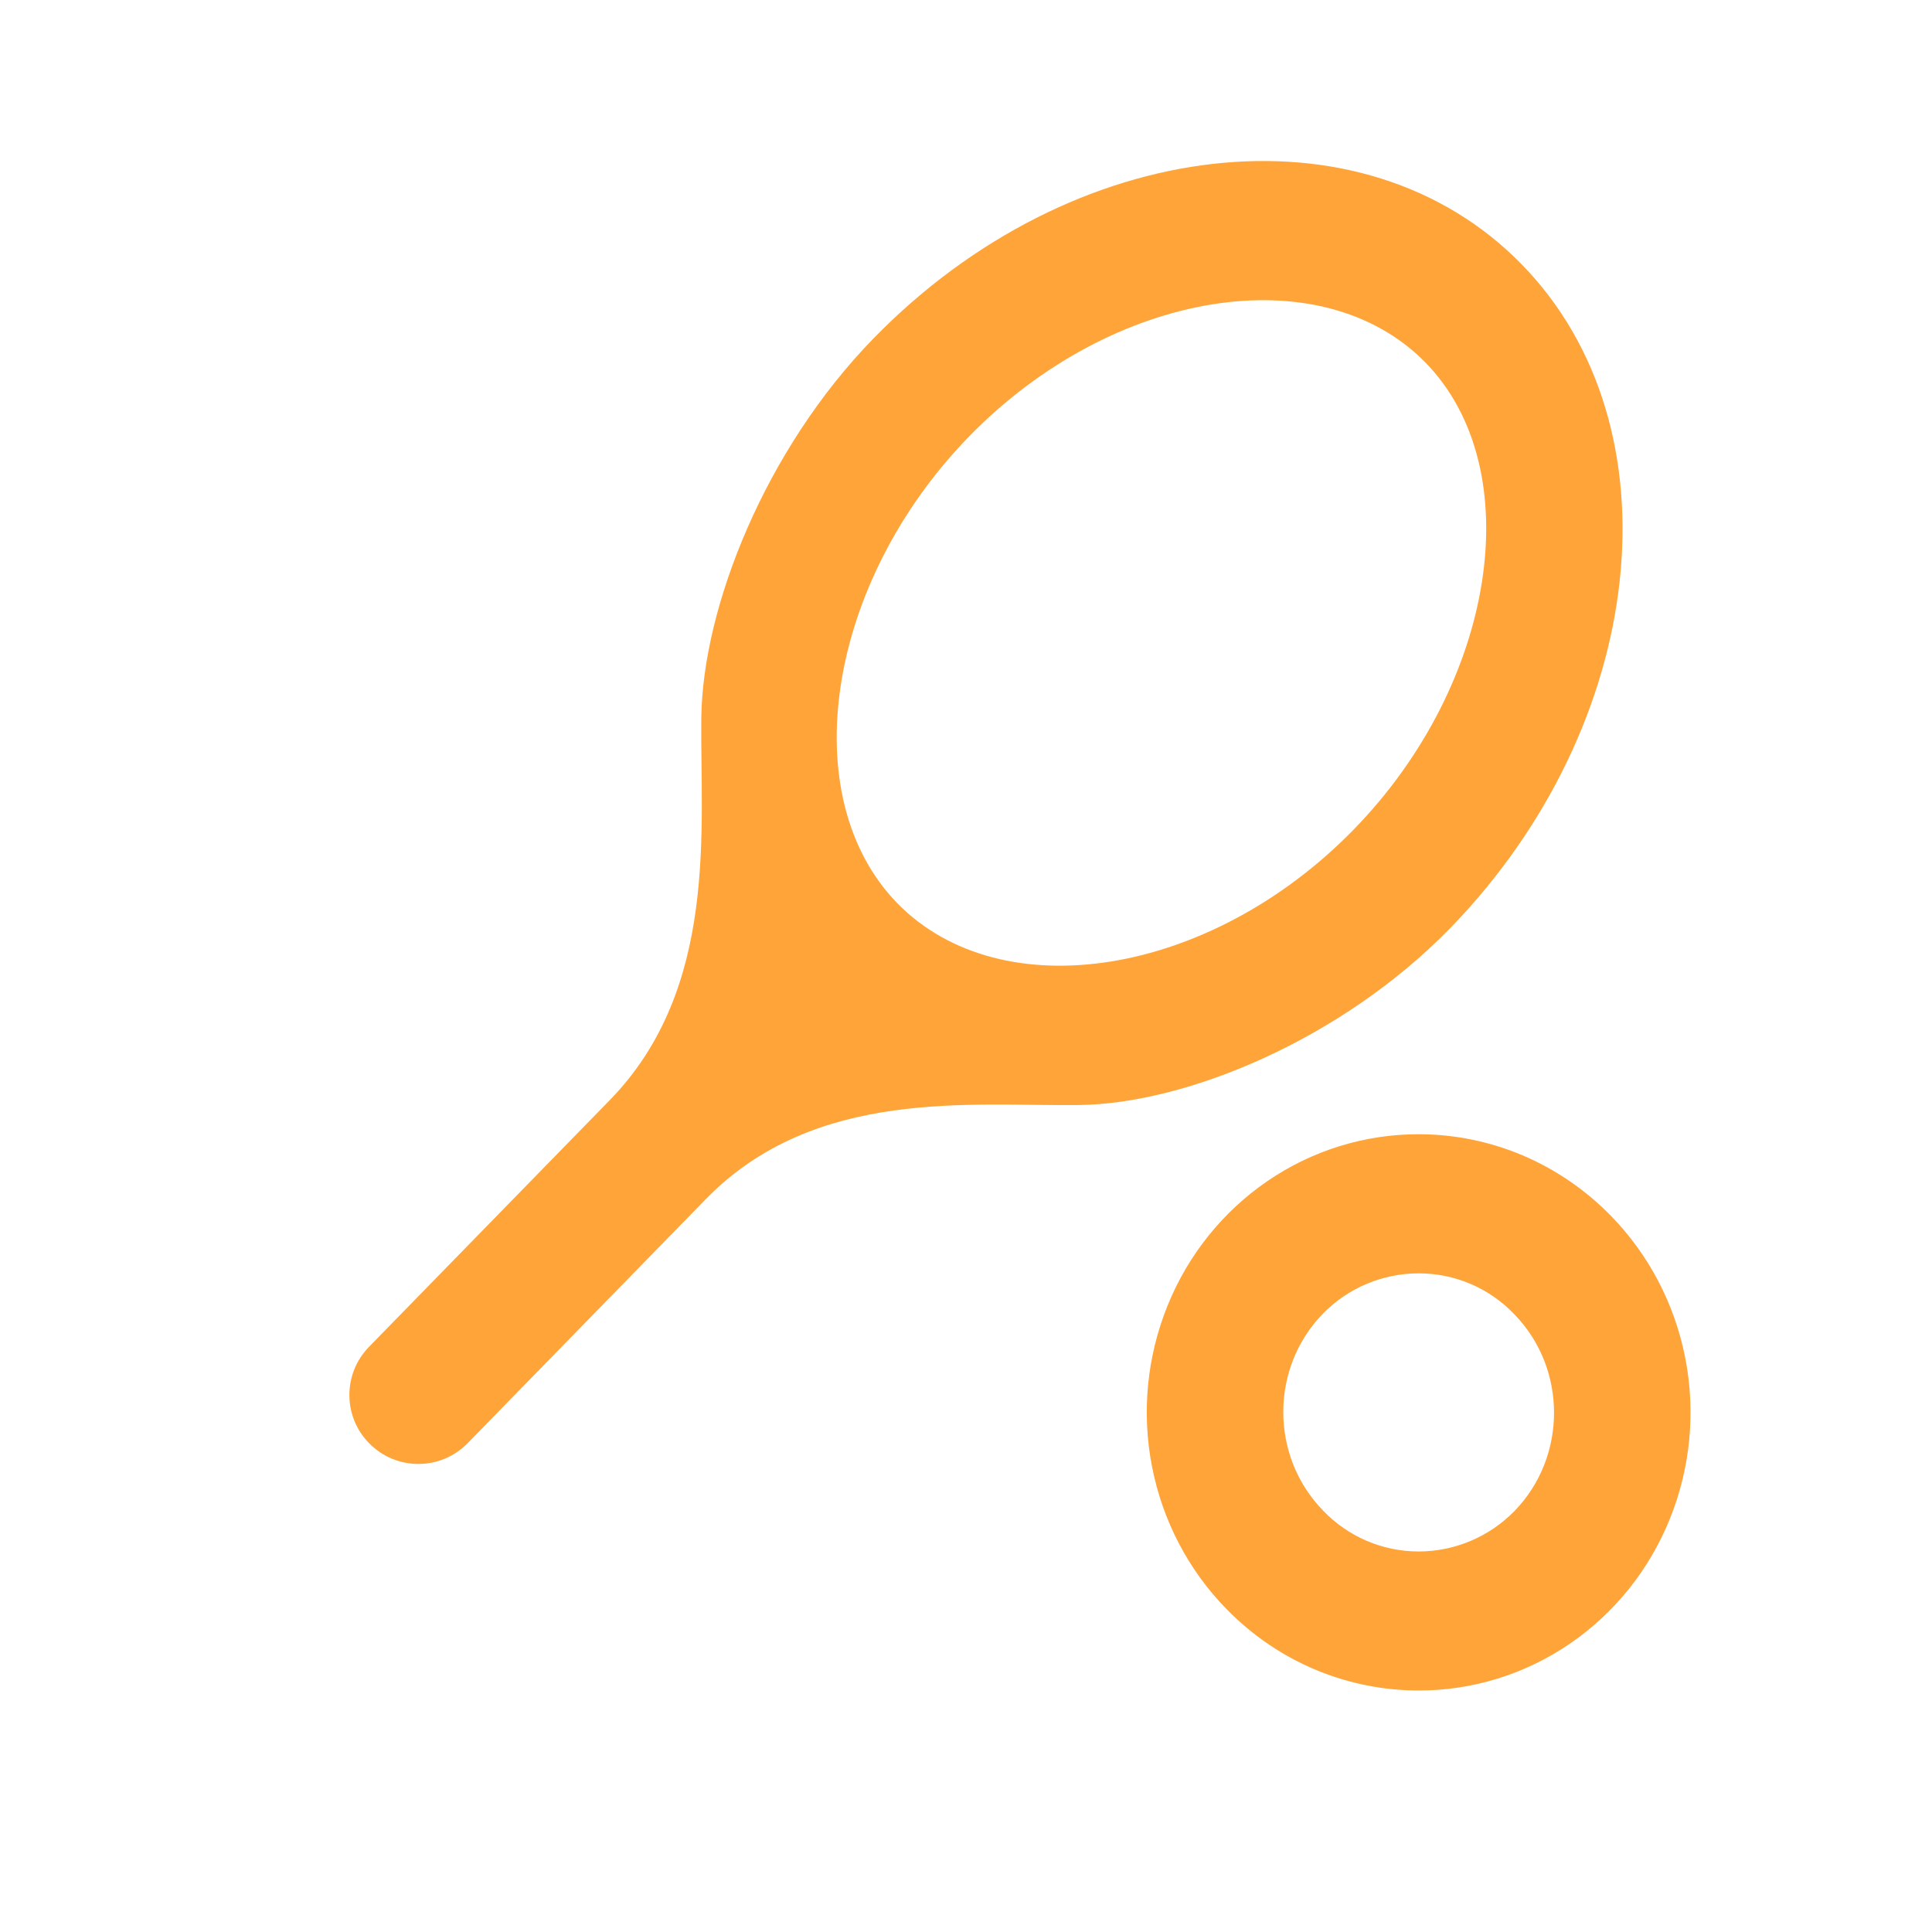 <svg width="24" height="24" viewBox="0 0 24 24" fill="none" xmlns="http://www.w3.org/2000/svg">
<path d="M18.904 3.285C16.932 1.264 13.324 1.67 10.854 4.201C9.505 5.583 8.729 7.543 8.712 8.916C8.696 10.281 8.932 12.276 7.574 13.667L4.584 16.731C4.259 17.064 4.259 17.595 4.584 17.927C4.92 18.272 5.474 18.272 5.81 17.927L8.771 14.893C10.129 13.503 12.076 13.745 13.408 13.727C14.74 13.71 16.662 12.915 18.011 11.534C20.472 9.003 20.877 5.306 18.904 3.285ZM11.149 11.223C9.859 9.901 10.264 7.241 12.042 5.418C13.821 3.596 16.409 3.181 17.707 4.503C18.997 5.824 18.592 8.485 16.814 10.307C15.035 12.13 12.447 12.544 11.149 11.223ZM17.623 15.818C18.07 15.818 18.5 15.999 18.812 16.327C19.469 17.001 19.469 18.098 18.812 18.772C18.5 19.091 18.07 19.273 17.623 19.273C17.176 19.273 16.746 19.091 16.434 18.763C15.777 18.089 15.777 16.992 16.434 16.319C16.746 15.999 17.176 15.818 17.623 15.818ZM17.623 14.09C16.955 14.089 16.302 14.291 15.747 14.67C15.191 15.05 14.758 15.589 14.503 16.221C14.247 16.854 14.18 17.549 14.311 18.22C14.442 18.891 14.764 19.507 15.237 19.989C15.895 20.663 16.763 21 17.623 21C18.291 21.001 18.944 20.799 19.499 20.42C20.055 20.041 20.488 19.501 20.743 18.869C20.999 18.237 21.066 17.541 20.935 16.87C20.804 16.2 20.482 15.584 20.009 15.101C19.695 14.78 19.323 14.526 18.914 14.352C18.505 14.179 18.066 14.09 17.623 14.09Z" fill="#FFA438"/>
</svg>
